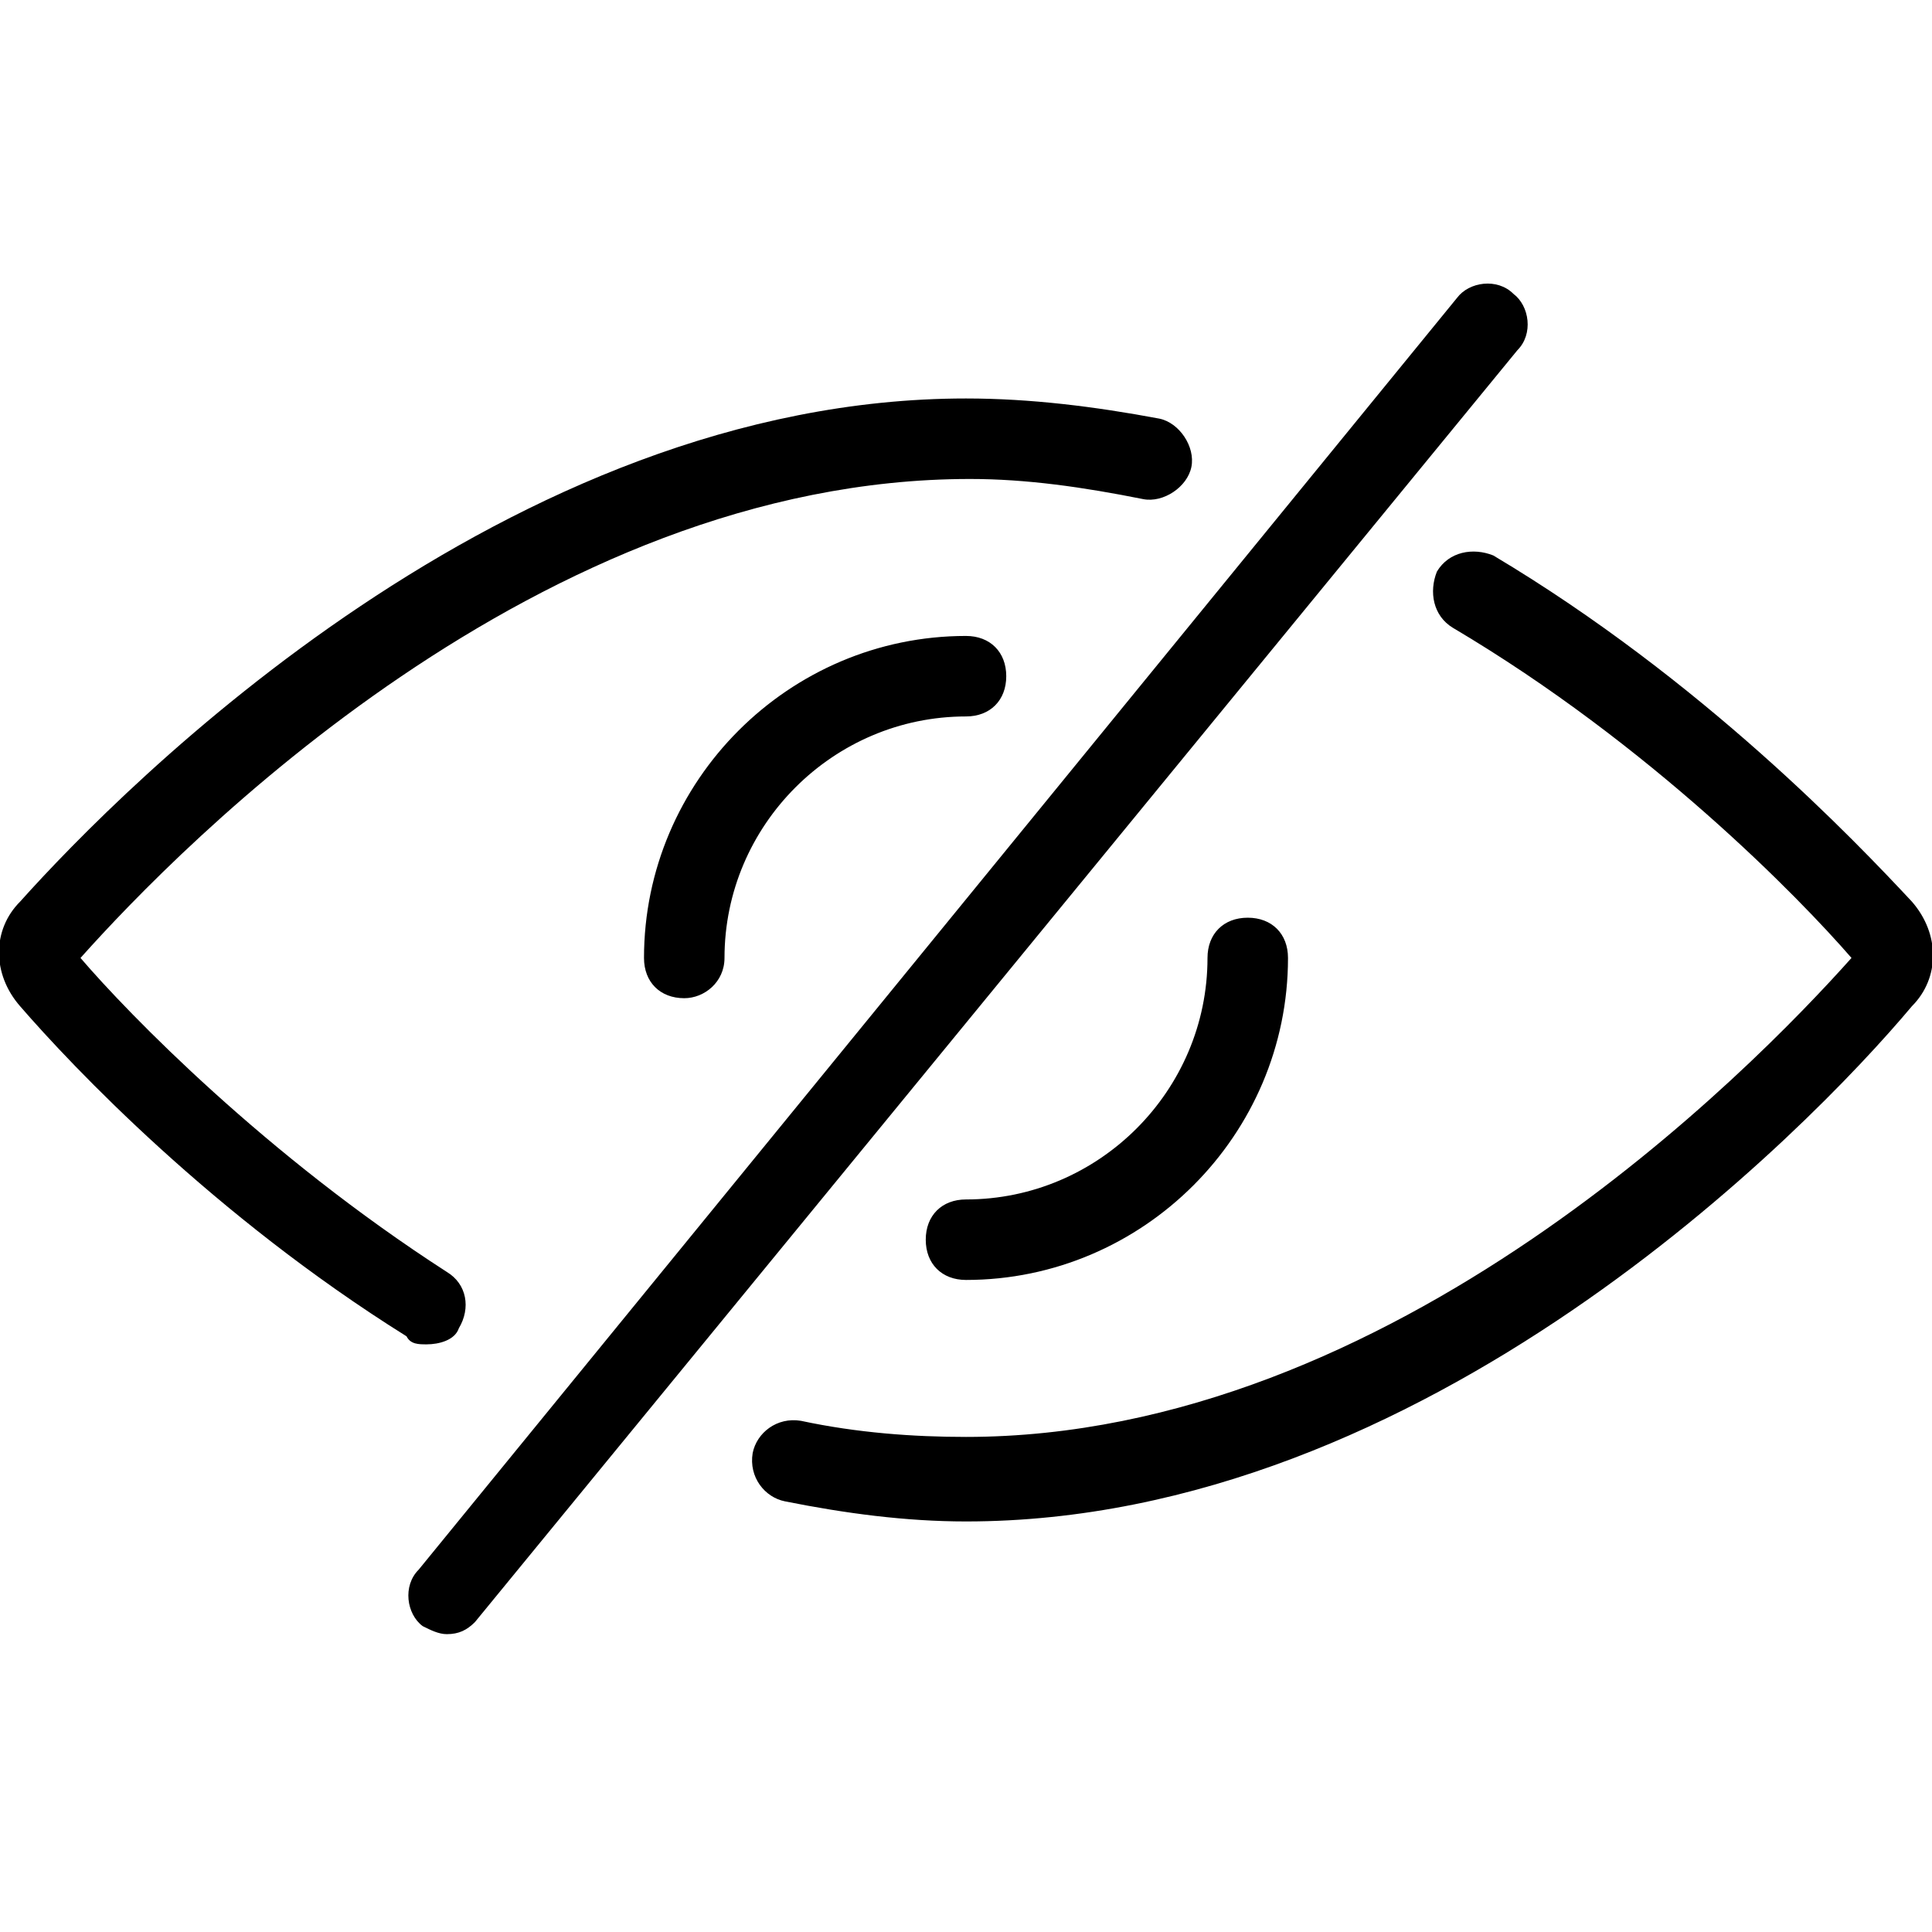 <?xml version="1.0" encoding="utf-8"?>
<!-- Generator: Adobe Illustrator 26.0.2, SVG Export Plug-In . SVG Version: 6.00 Build 0)  -->
<svg version="1.1" id="Layer_1" xmlns="http://www.w3.org/2000/svg" xmlns:xlink="http://www.w3.org/1999/xlink" x="0px" y="0px"
	 viewBox="0 0 48 48" style="enable-background:new 0 0 48 48;" xml:space="preserve">
<path d="M24,31.8c-0.6,0-1-0.4-1-1s0.4-1,1-1c3.3,0,6-2.7,6-6c0-0.6,0.4-1,1-1s1,0.4,1,1C32,28.2,28.4,31.8,24,31.8z M17,24.8
	c-0.6,0-1-0.4-1-1c0-4.4,3.6-8,8-8c0.6,0,1,0.4,1,1s-0.4,1-1,1c-3.3,0-6,2.7-6,6C18,24.4,17.5,24.8,17,24.8z M24,37.8
	c-1.5,0-3-0.2-4.5-0.5c-0.5-0.1-0.9-0.6-0.8-1.2c0.1-0.5,0.6-0.9,1.2-0.8c1.4,0.3,2.8,0.4,4.1,0.4c10.6,0,19.5-9.1,22-11.9
	c-1.3-1.5-5-5.3-9.9-8.2c-0.5-0.3-0.6-0.9-0.4-1.4c0.3-0.5,0.9-0.6,1.4-0.4c5.2,3.1,9,7.1,10.4,8.6c0.7,0.8,0.7,1.9,0,2.6
	C44.9,28.1,35.4,37.8,24,37.8z M10.6,33.4c-0.2,0-0.4,0-0.5-0.2c-4.8-3-8.3-6.7-9.6-8.2c-0.7-0.8-0.7-1.9,0-2.6
	C3.1,19.5,12.6,9.9,24,9.9c1.6,0,3.2,0.2,4.8,0.5c0.5,0.1,0.9,0.7,0.8,1.2s-0.7,0.9-1.2,0.8c-1.5-0.3-2.9-0.5-4.3-0.5
	C13.4,11.9,4.5,21,2,23.8c1.2,1.4,4.6,4.9,9.1,7.8c0.5,0.3,0.6,0.9,0.3,1.4C11.3,33.3,10.9,33.4,10.6,33.4z M11.1,40.6
	c-0.2,0-0.4-0.1-0.6-0.2c-0.4-0.3-0.5-1-0.1-1.4L36.2,7.4c0.3-0.4,1-0.5,1.4-0.1c0.4,0.3,0.5,1,0.1,1.4L11.8,40.3
	C11.6,40.5,11.4,40.6,11.1,40.6z"/>
</svg>
